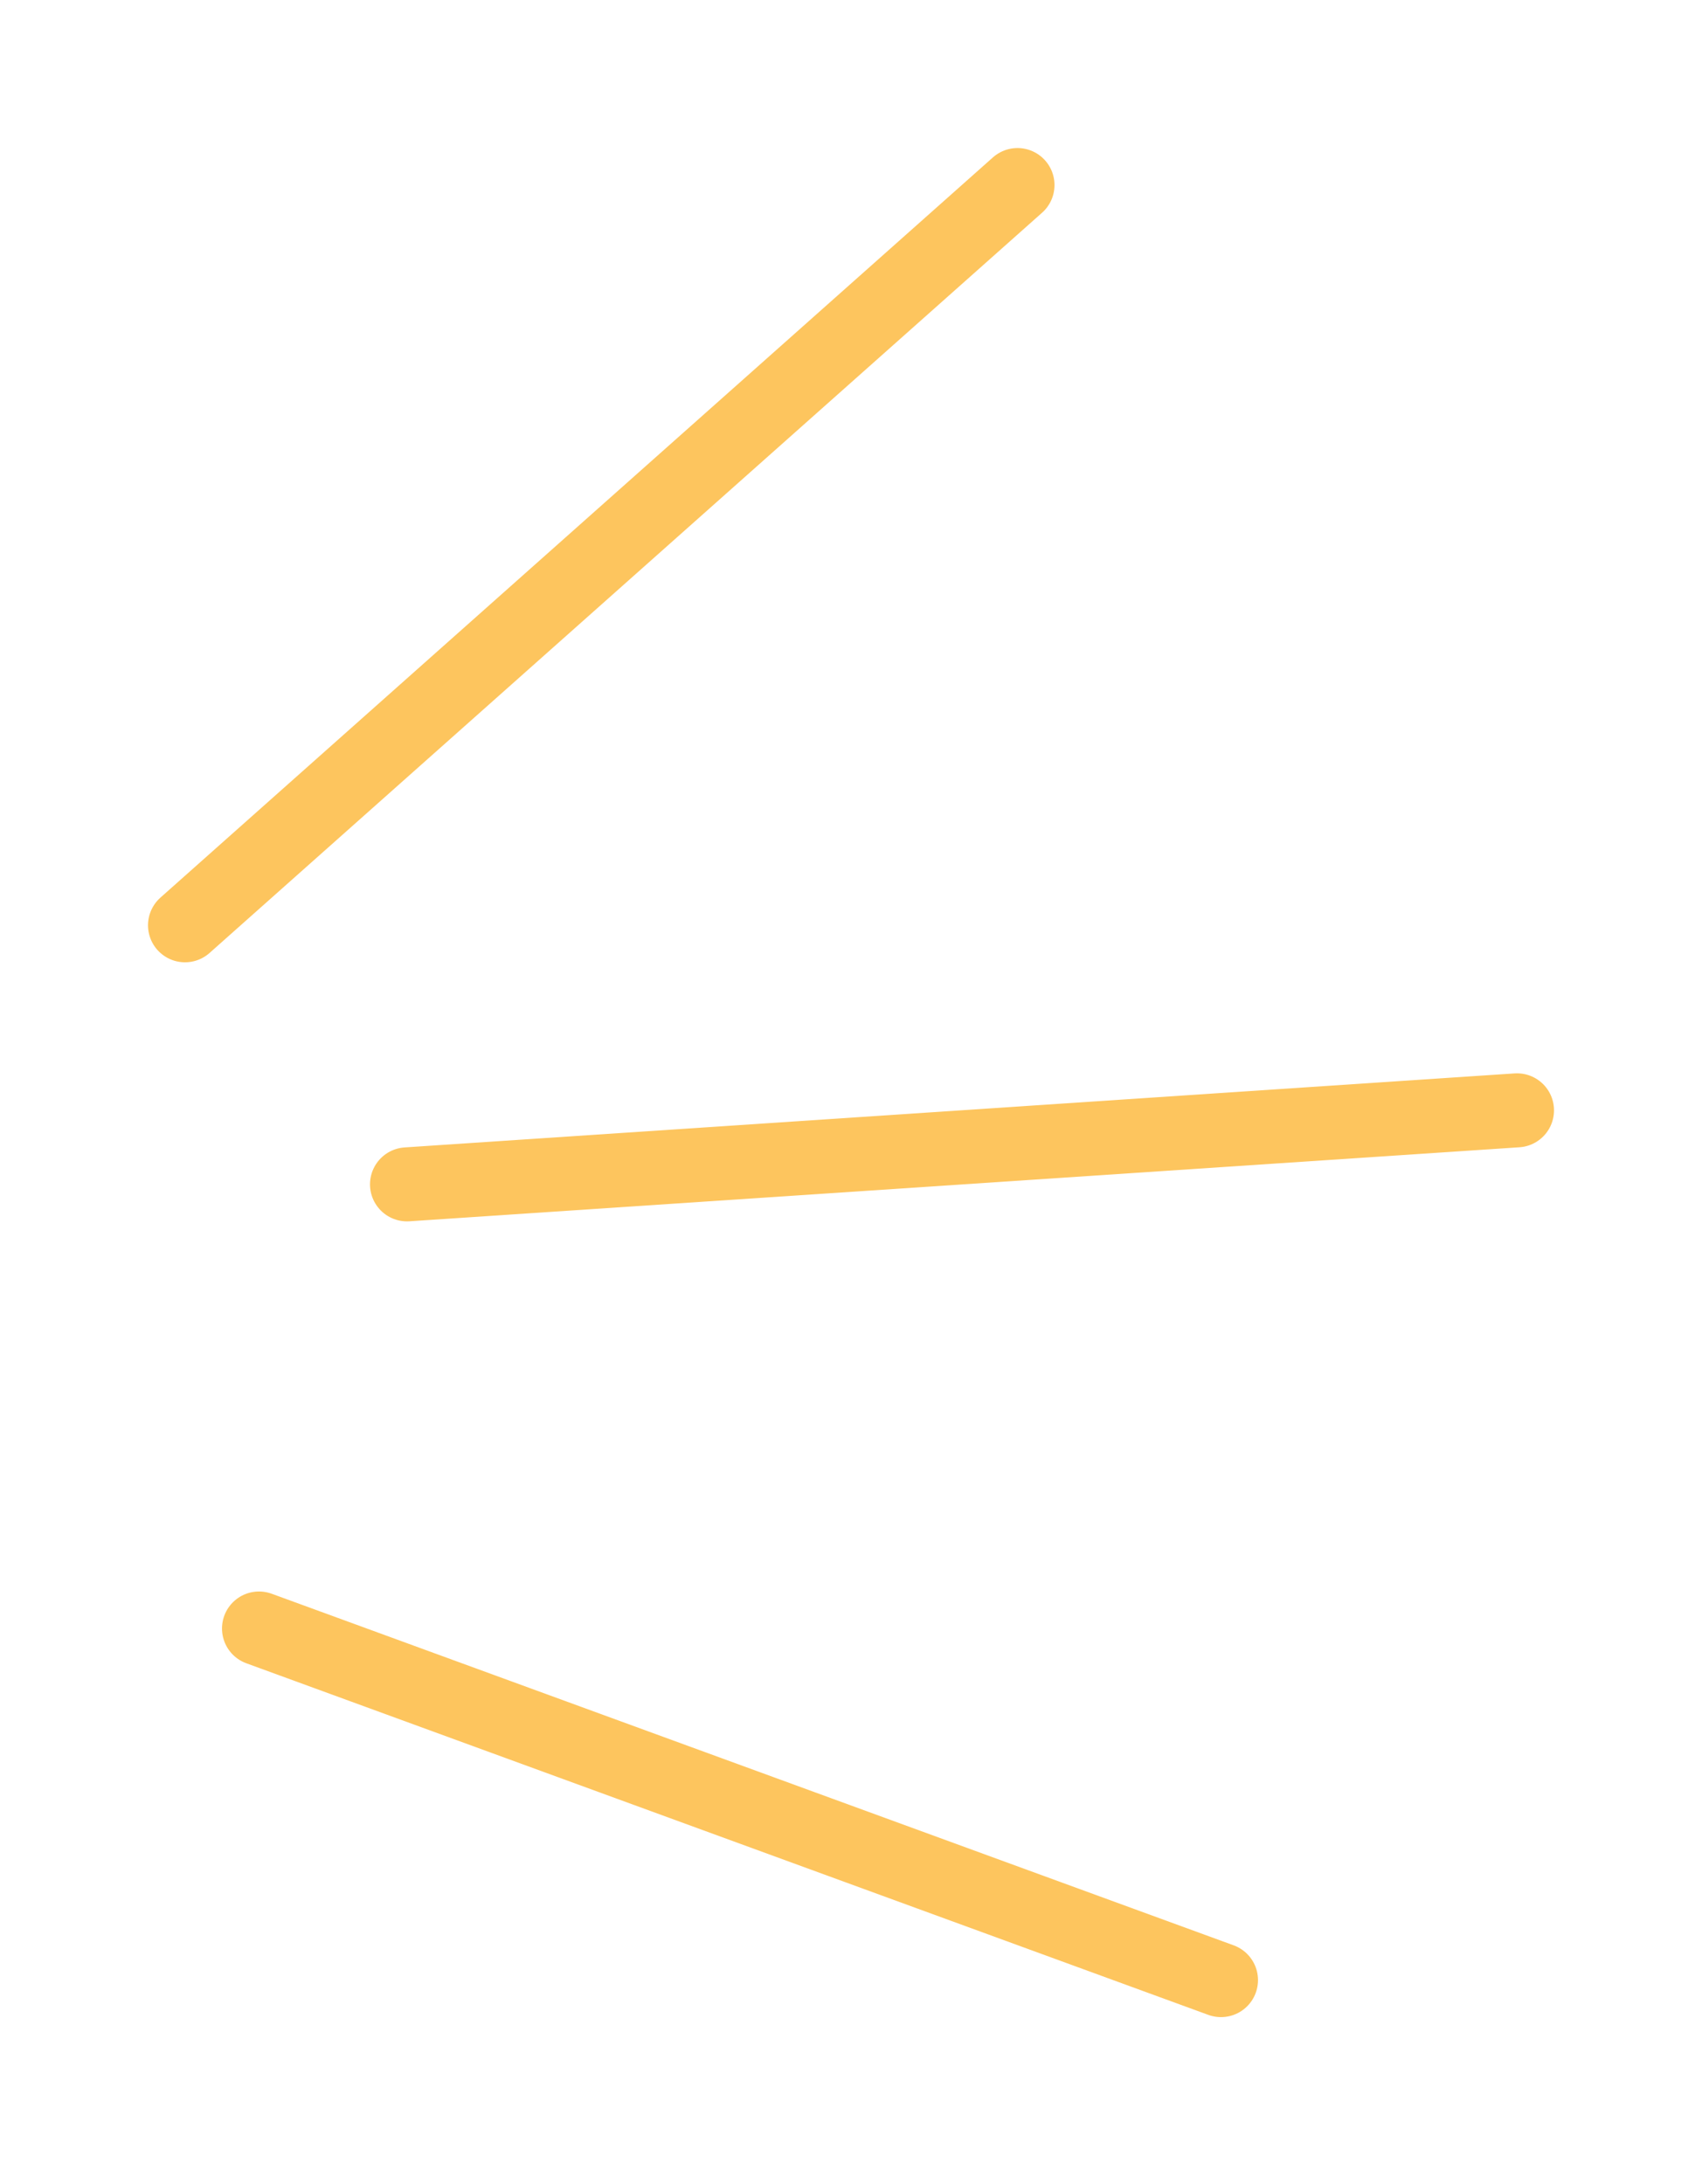 <svg width="46" height="59" viewBox="0 0 46 59" fill="none" xmlns="http://www.w3.org/2000/svg">
<g filter="url(#filter0_d_33_293)">
<path d="M5 21L27.5 1" stroke="#FDC55E" stroke-width="2" stroke-linecap="round" stroke-linejoin="round"/>
<path d="M11 28L41 26" stroke="#FDC55E" stroke-width="2" stroke-linecap="round" stroke-linejoin="round"/>
<path d="M7 40L33 49.5" stroke="#FDC55E" stroke-width="2" stroke-linecap="round" stroke-linejoin="round"/>
</g>
<defs>
<filter id="filter0_d_33_293" x="0" y="0" width="46" height="58.5" filterUnits="userSpaceOnUse" color-interpolation-filters="sRGB">
<feFlood flood-opacity="0" result="BackgroundImageFix"/>
<feColorMatrix in="SourceAlpha" type="matrix" values="0 0 0 0 0 0 0 0 0 0 0 0 0 0 0 0 0 0 127 0" result="hardAlpha"/>
<feOffset dy="4"/>
<feGaussianBlur stdDeviation="2"/>
<feComposite in2="hardAlpha" operator="out"/>
<feColorMatrix type="matrix" values="0 0 0 0 0 0 0 0 0 0 0 0 0 0 0 0 0 0 0.25 0"/>
<feBlend mode="normal" in2="BackgroundImageFix" result="effect1_dropShadow_33_293"/>
<feBlend mode="normal" in="SourceGraphic" in2="effect1_dropShadow_33_293" result="shape"/>
</filter>
</defs>
</svg>
